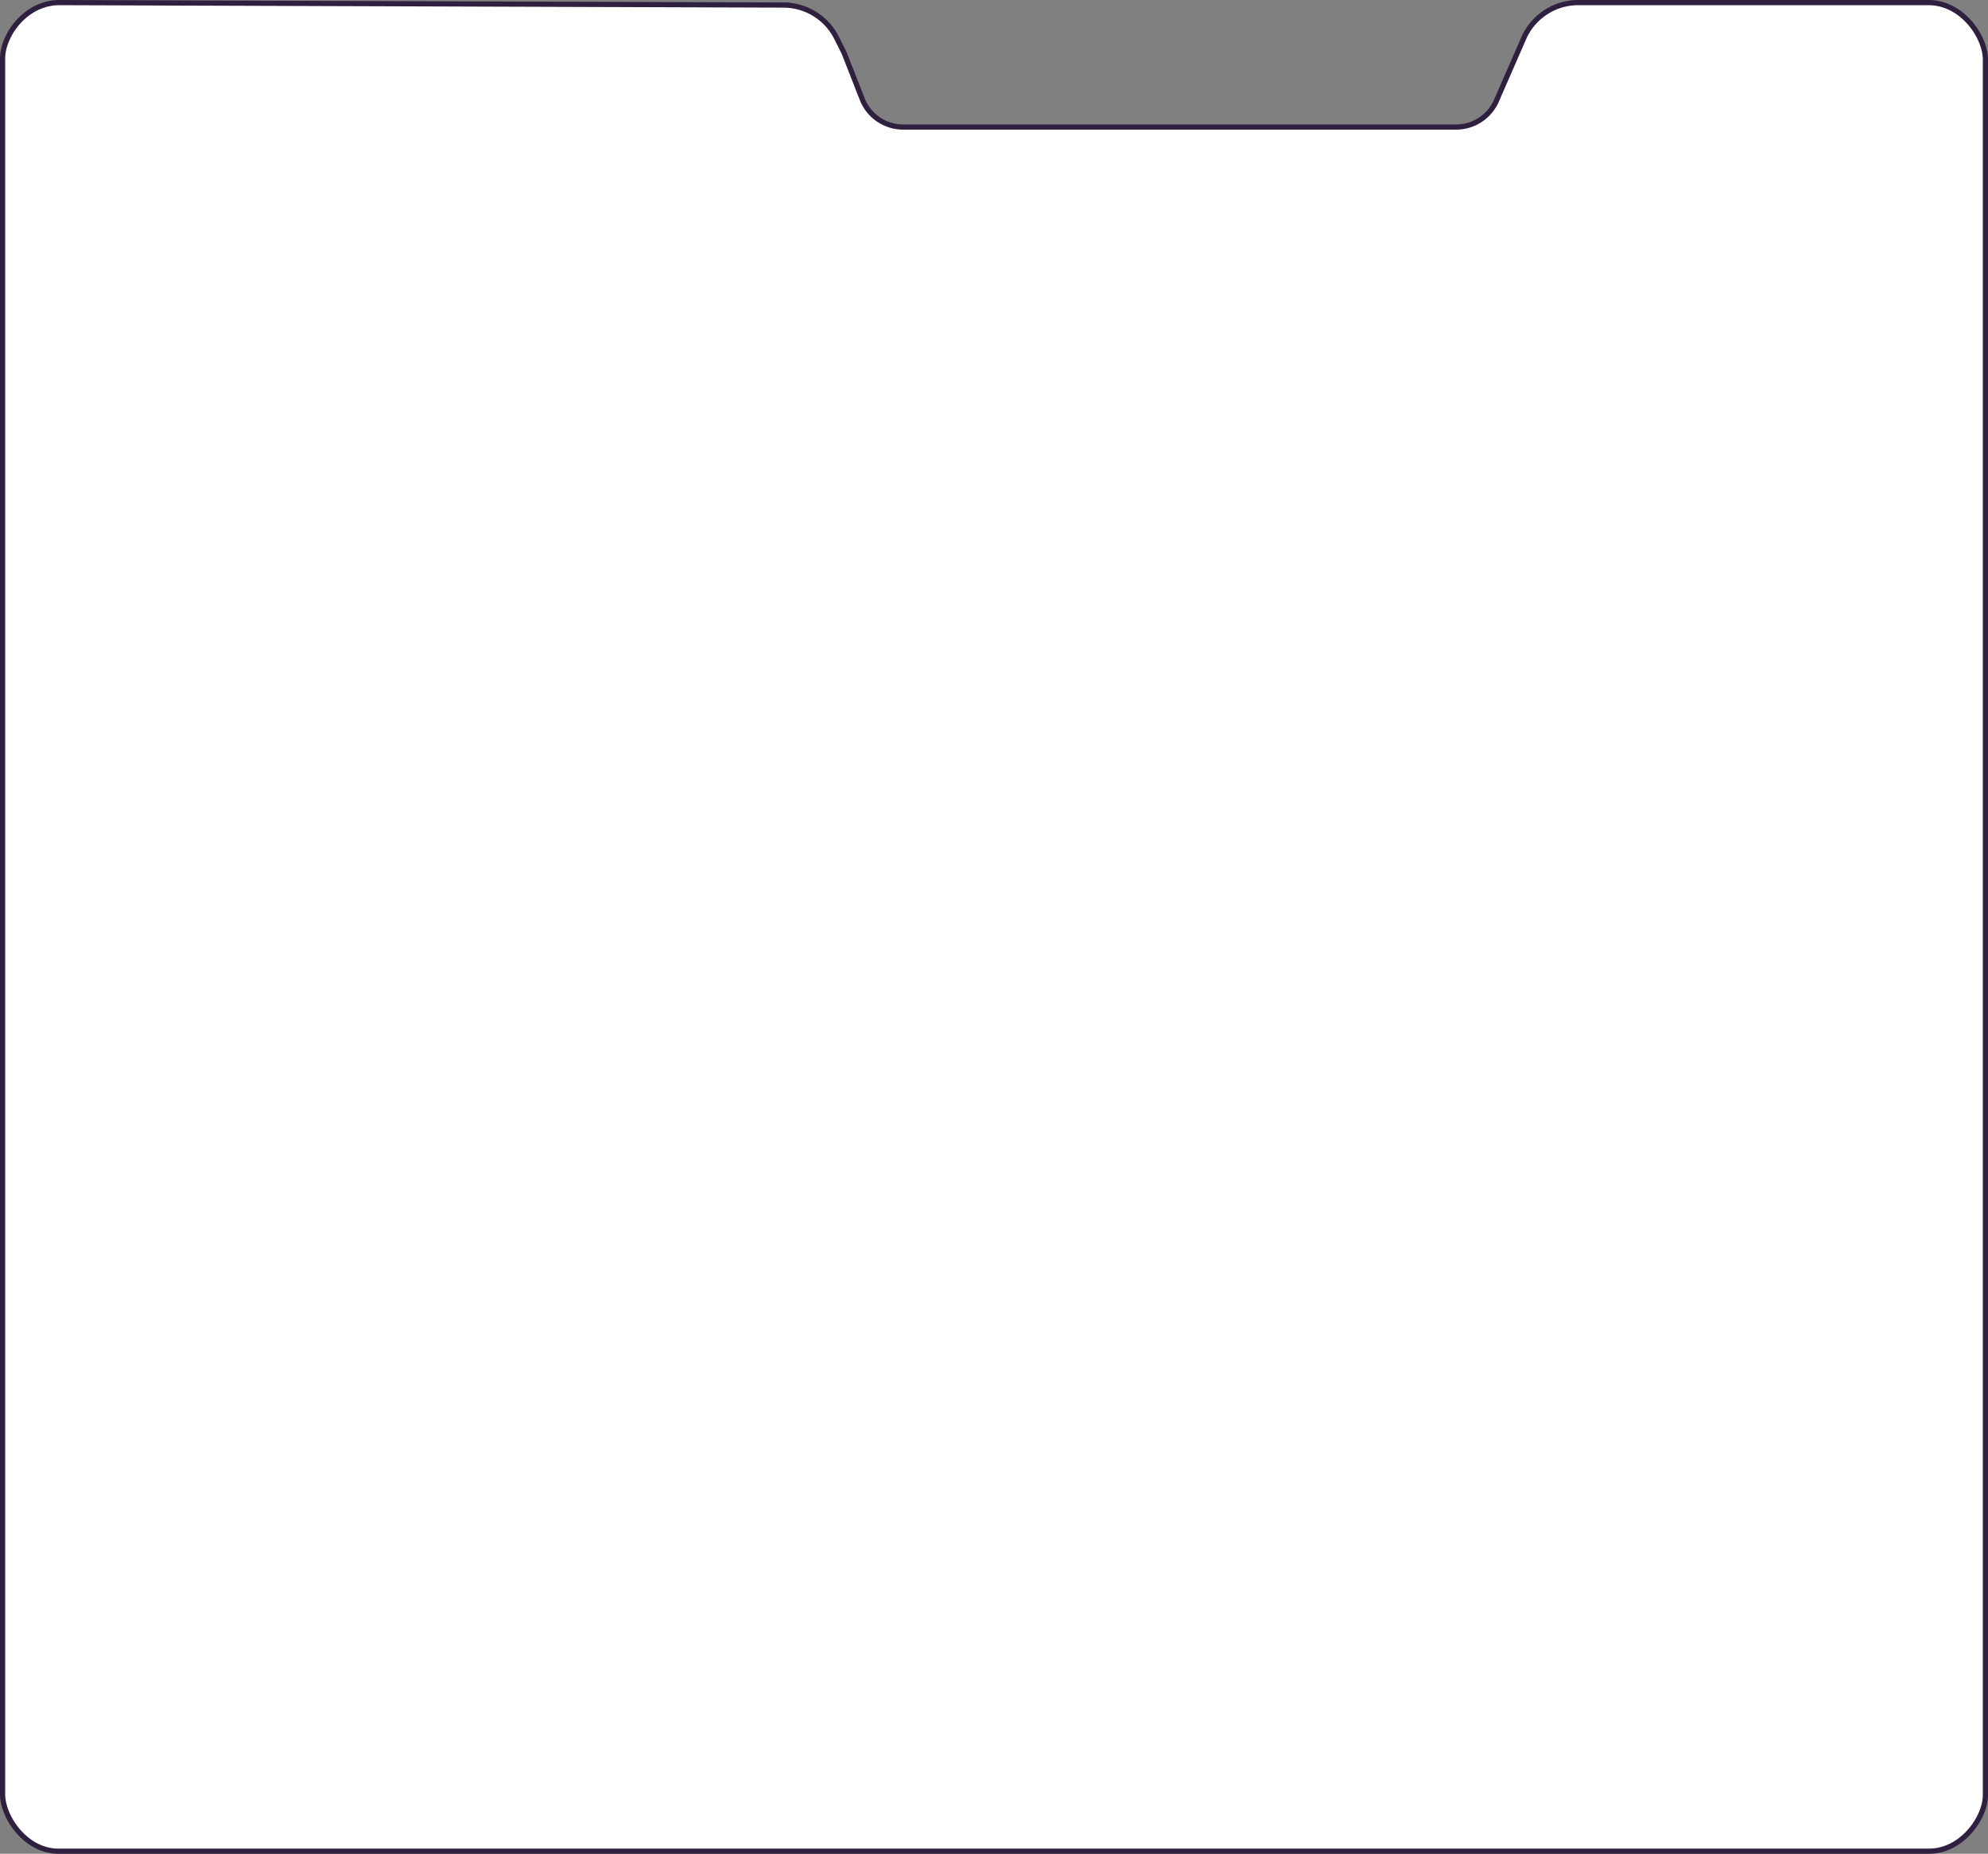 <svg width="384" height="358" fill="none" xmlns="http://www.w3.org/2000/svg"><rect width="100%" height="100%" fill="#808080" stroke="none"/><path d="M.5 11.297c0-2.192 1.087-4.902 3.033-7.068C5.47 2.073 8.217.501 11.499.5h.001l139.858.476a11.501 11.501 0 0110.245 6.353l1.44 2.876 3.5 8.93a8.5 8.5 0 007.914 5.399h106.808a8.5 8.5 0 007.789-5.098l5.26-12.04A11.5 11.5 0 01304.853.5H372.5c3.227 0 5.974 1.62 7.928 3.835 1.961 2.224 3.072 4.99 3.072 7.181v335.13c0 2.188-1.126 4.913-3.084 7.097-1.951 2.176-4.672 3.757-7.81 3.757H11.28c-3.132 0-5.824-1.616-7.748-3.832C1.602 351.444.5 348.677.5 346.484V11.297z" fill="#fff" stroke="#2E203E"/></svg>